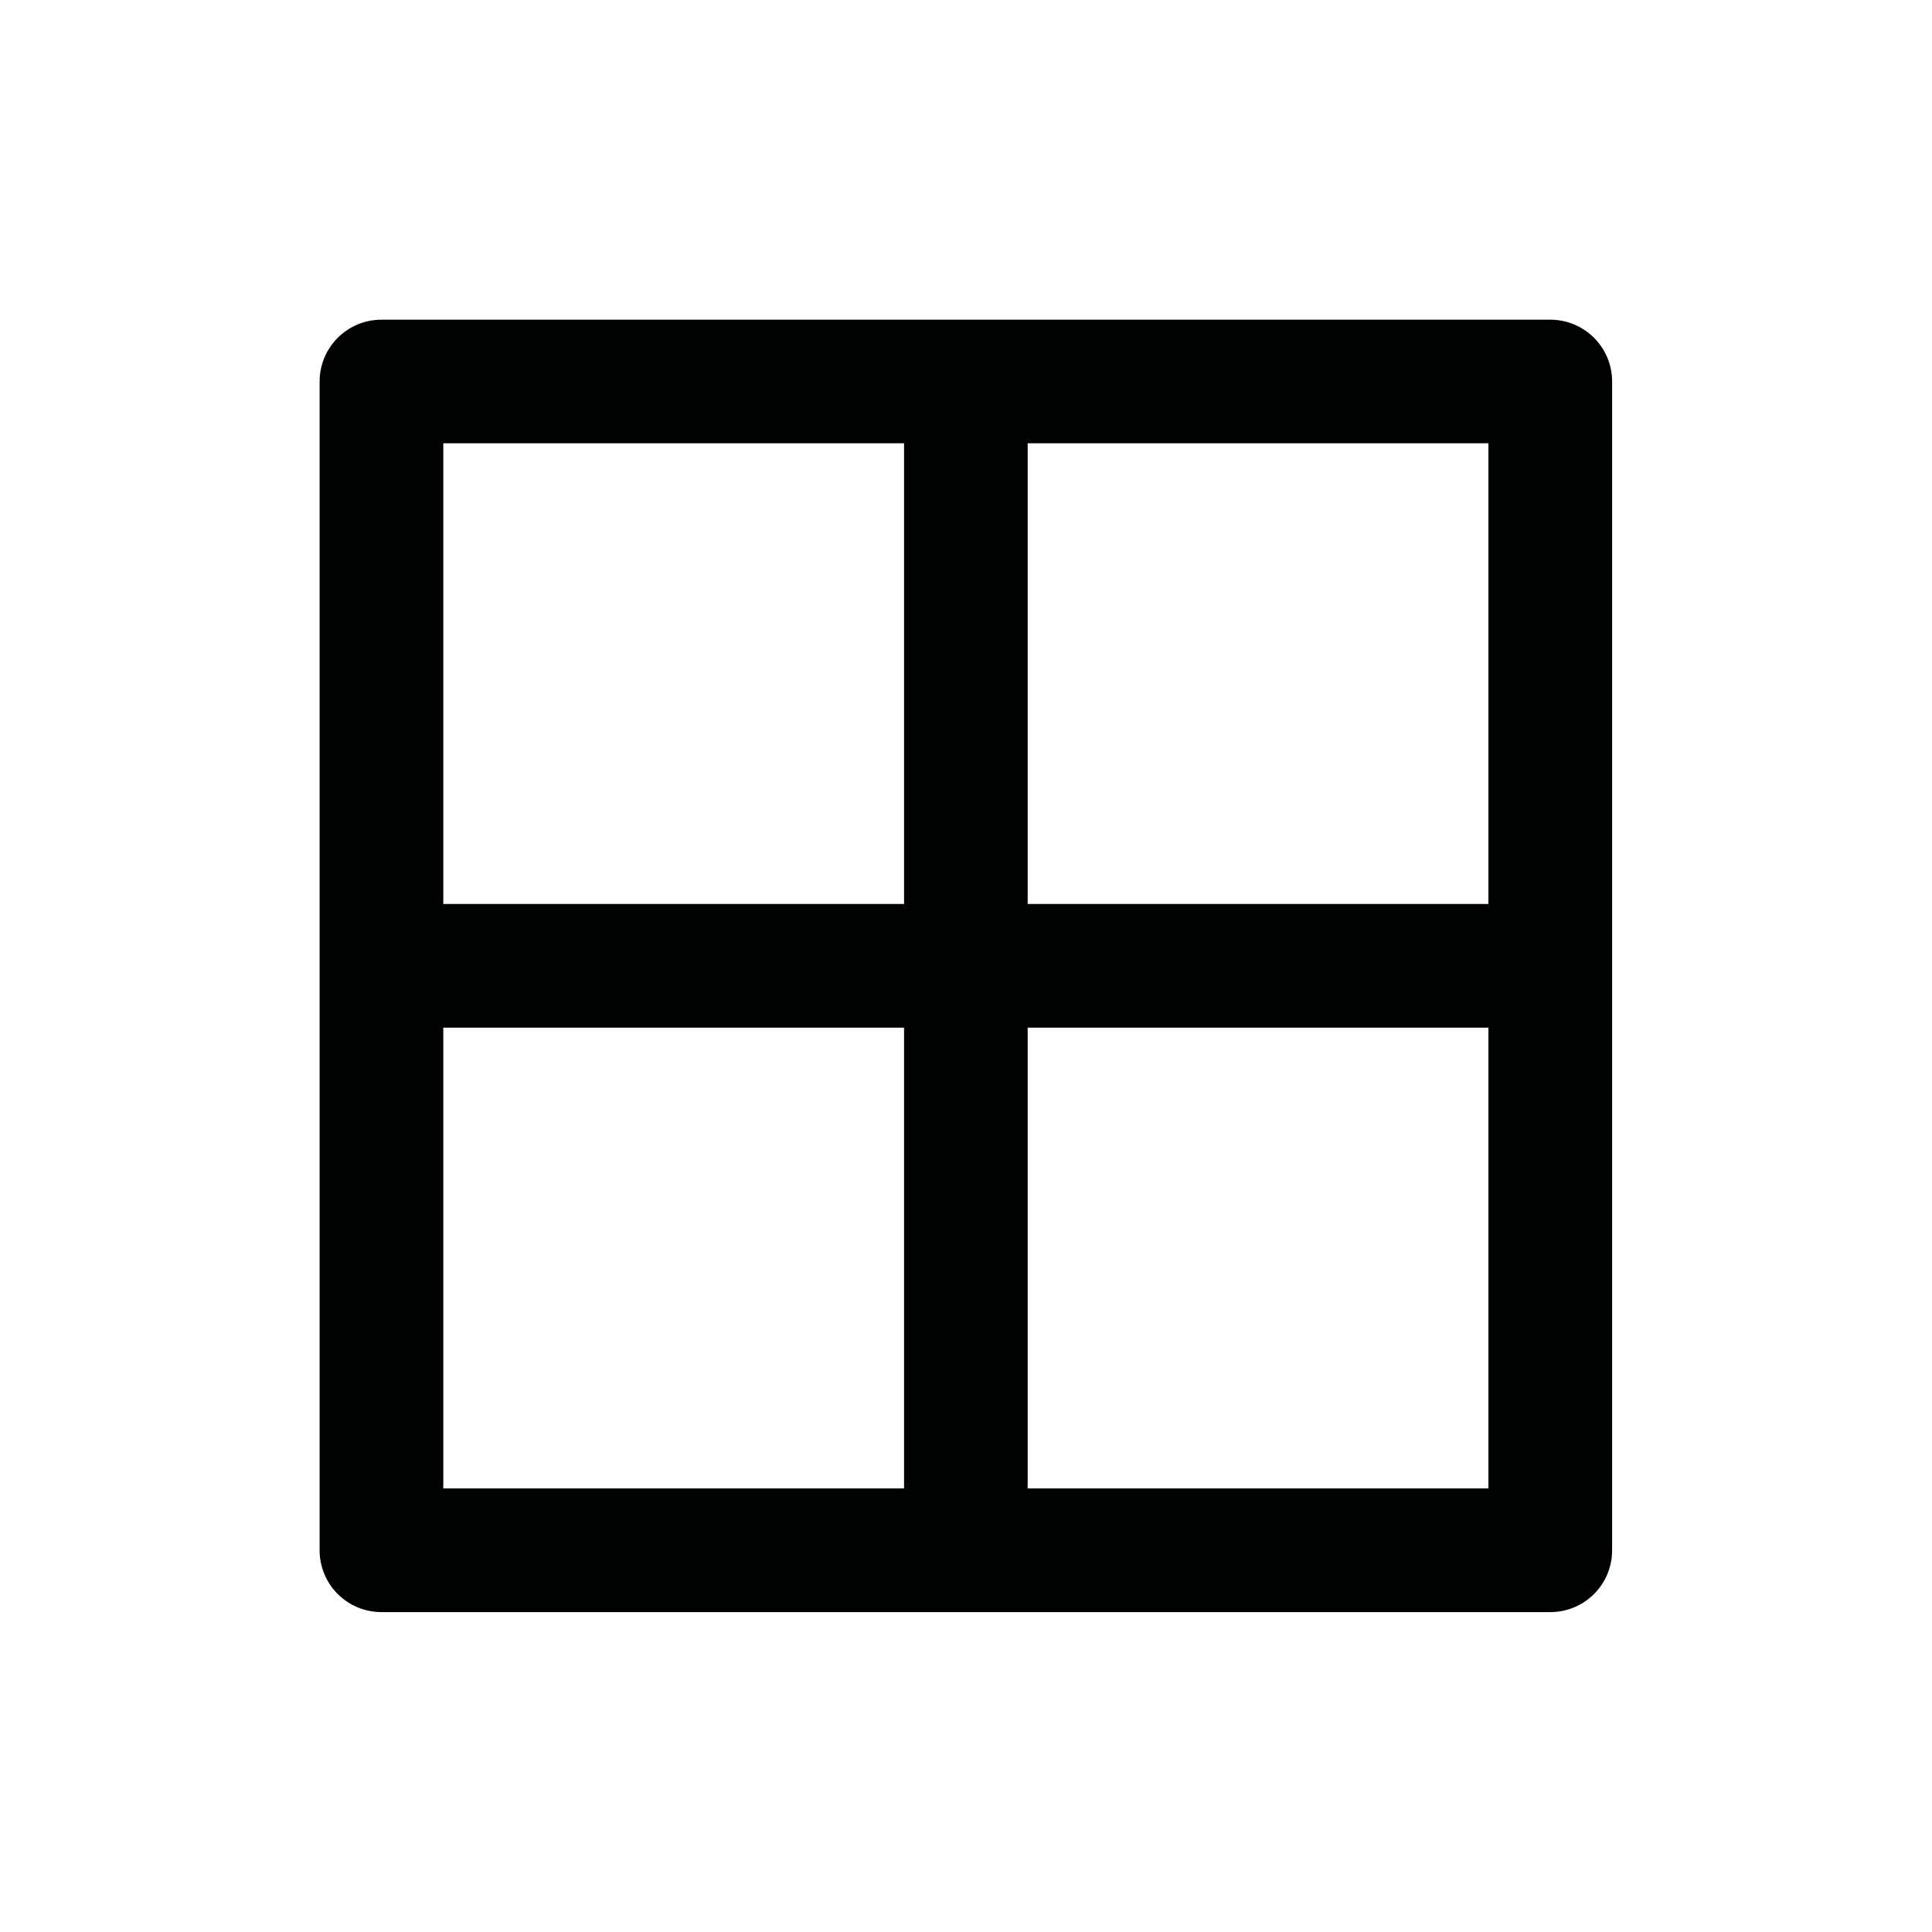 <?xml version="1.0" encoding="utf-8"?>
<!-- Generator: Adobe Illustrator 16.0.4, SVG Export Plug-In . SVG Version: 6.00 Build 0)  -->
<!DOCTYPE svg PUBLIC "-//W3C//DTD SVG 1.1//EN" "http://www.w3.org/Graphics/SVG/1.1/DTD/svg11.dtd">
<svg version="1.1" id="Layer_1" xmlns="http://www.w3.org/2000/svg" xmlns:xlink="http://www.w3.org/1999/xlink" x="0px" y="0px"
	 width="28.35px" height="28.35px" viewBox="0 0 28.35 28.35" enable-background="new 0 0 28.35 28.35" xml:space="preserve">
<path fill="#010202" d="M22.748,4.691h-8.575H5.598c-0.501,0-0.908,0.406-0.908,0.907v8.576v8.575c0,0.502,0.407,0.907,0.908,0.907
	h8.575h8.575c0.502,0,0.908-0.405,0.908-0.907v-8.575V5.598C23.656,5.097,23.25,4.691,22.748,4.691z M21.841,13.265H15.08v-6.76
	h6.761V13.265z M6.505,6.505h6.761v6.76H6.505V6.505z M6.505,15.08h6.761v6.761H6.505V15.08z M21.841,21.841H15.08V15.08h6.761
	V21.841z"/>
</svg>

